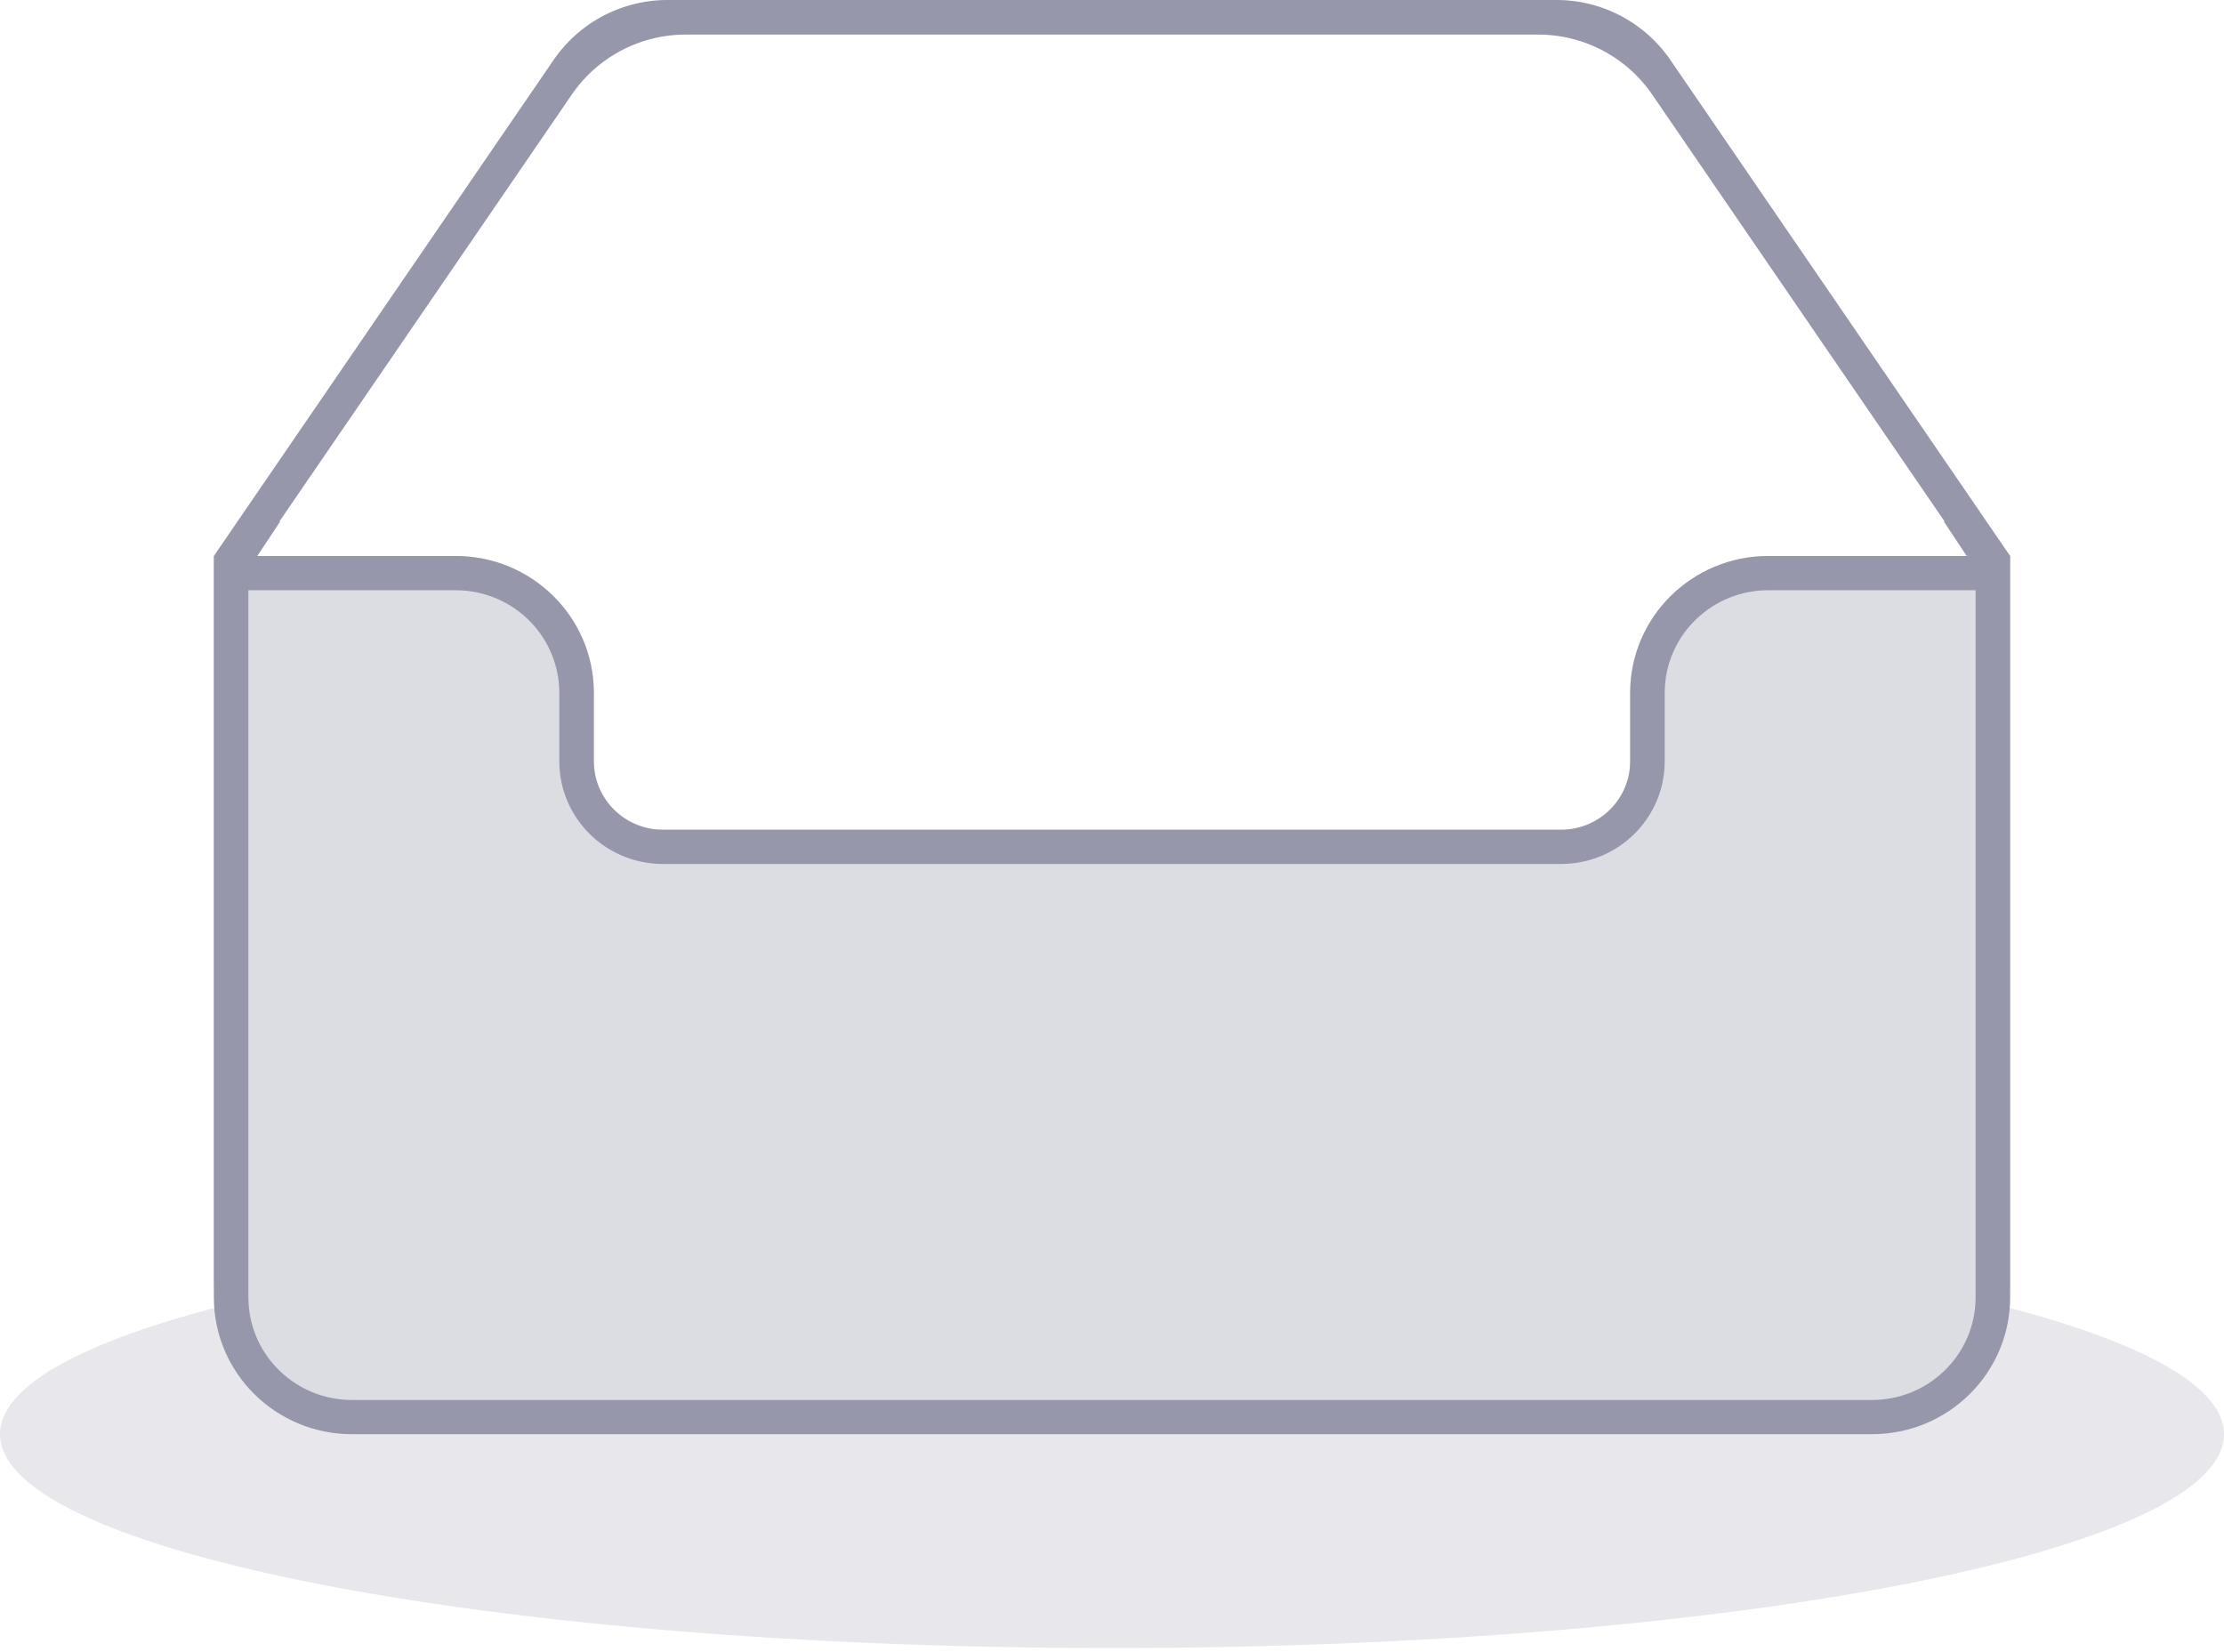 <svg width="140" height="104" xmlns="http://www.w3.org/2000/svg"><g fill="none" fill-rule="nonzero"><path d="M0 90.282c0 7.435 31.34 13.462 70 13.462s70-6.027 70-13.462-31.34-13.461-70-13.461S0 82.847 0 90.282z" fill="#181944" opacity=".1"/><path d="M97.984 0a8.693 8.693 0 0 1 7.172 3.784L126.538 35l-2.737-.002-1.442-2.179h.048L104.01 5.96a8.694 8.694 0 0 0-7.172-3.782H43.16a8.694 8.694 0 0 0-7.171 3.784L17.593 32.82h.048l-1.442 2.179h-2.737L34.844 3.782A8.695 8.695 0 0 1 42.016 0h55.97-.002z" fill="#9797AB"/><path d="M126.538 35v45.5c0 4.758-3.894 8.615-8.698 8.615H22.16c-4.804 0-8.698-3.857-8.698-8.615V35h15.221c4.804 0 8.699 3.857 8.699 8.615v4.308c-.001 2.254 1.753 4.128 4.023 4.297l.326.01h56.538c2.276.001 4.168-1.736 4.338-3.984l.011-.323v-4.308c0-4.758 3.895-8.615 8.699-8.615h15.221z" fill="#DBDDE3"/><path d="M28.683 35c4.804 0 8.699 3.857 8.699 8.615v4.308c-.001 2.254 1.753 4.128 4.023 4.297l.326.01h56.538c2.276.001 4.168-1.736 4.338-3.984l.011-.323v-4.308c0-4.758 3.895-8.615 8.699-8.615h15.221v46.667c0 4.758-3.894 8.615-8.698 8.615H22.16c-4.804 0-8.698-3.857-8.698-8.615V35h15.221z" fill="#9797AB"/><path d="M15.636 81.667c0 3.421 2.693 6.25 6.141 6.45l.383.011h95.68c3.455 0 6.31-2.667 6.513-6.082l.01-.38V37.155h-13.046c-3.455 0-6.31 2.667-6.513 6.082l-.011.38v4.387l-.017.4c-.244 3.23-2.864 5.783-6.128 5.97l-.379.012H41.65l-.404-.018c-3.261-.24-5.839-2.835-6.028-6.07l-.01-.374v-4.308c0-3.421-2.693-6.25-6.142-6.45l-.383-.011H15.636v44.513z" fill="#DBDDE3"/></g></svg>